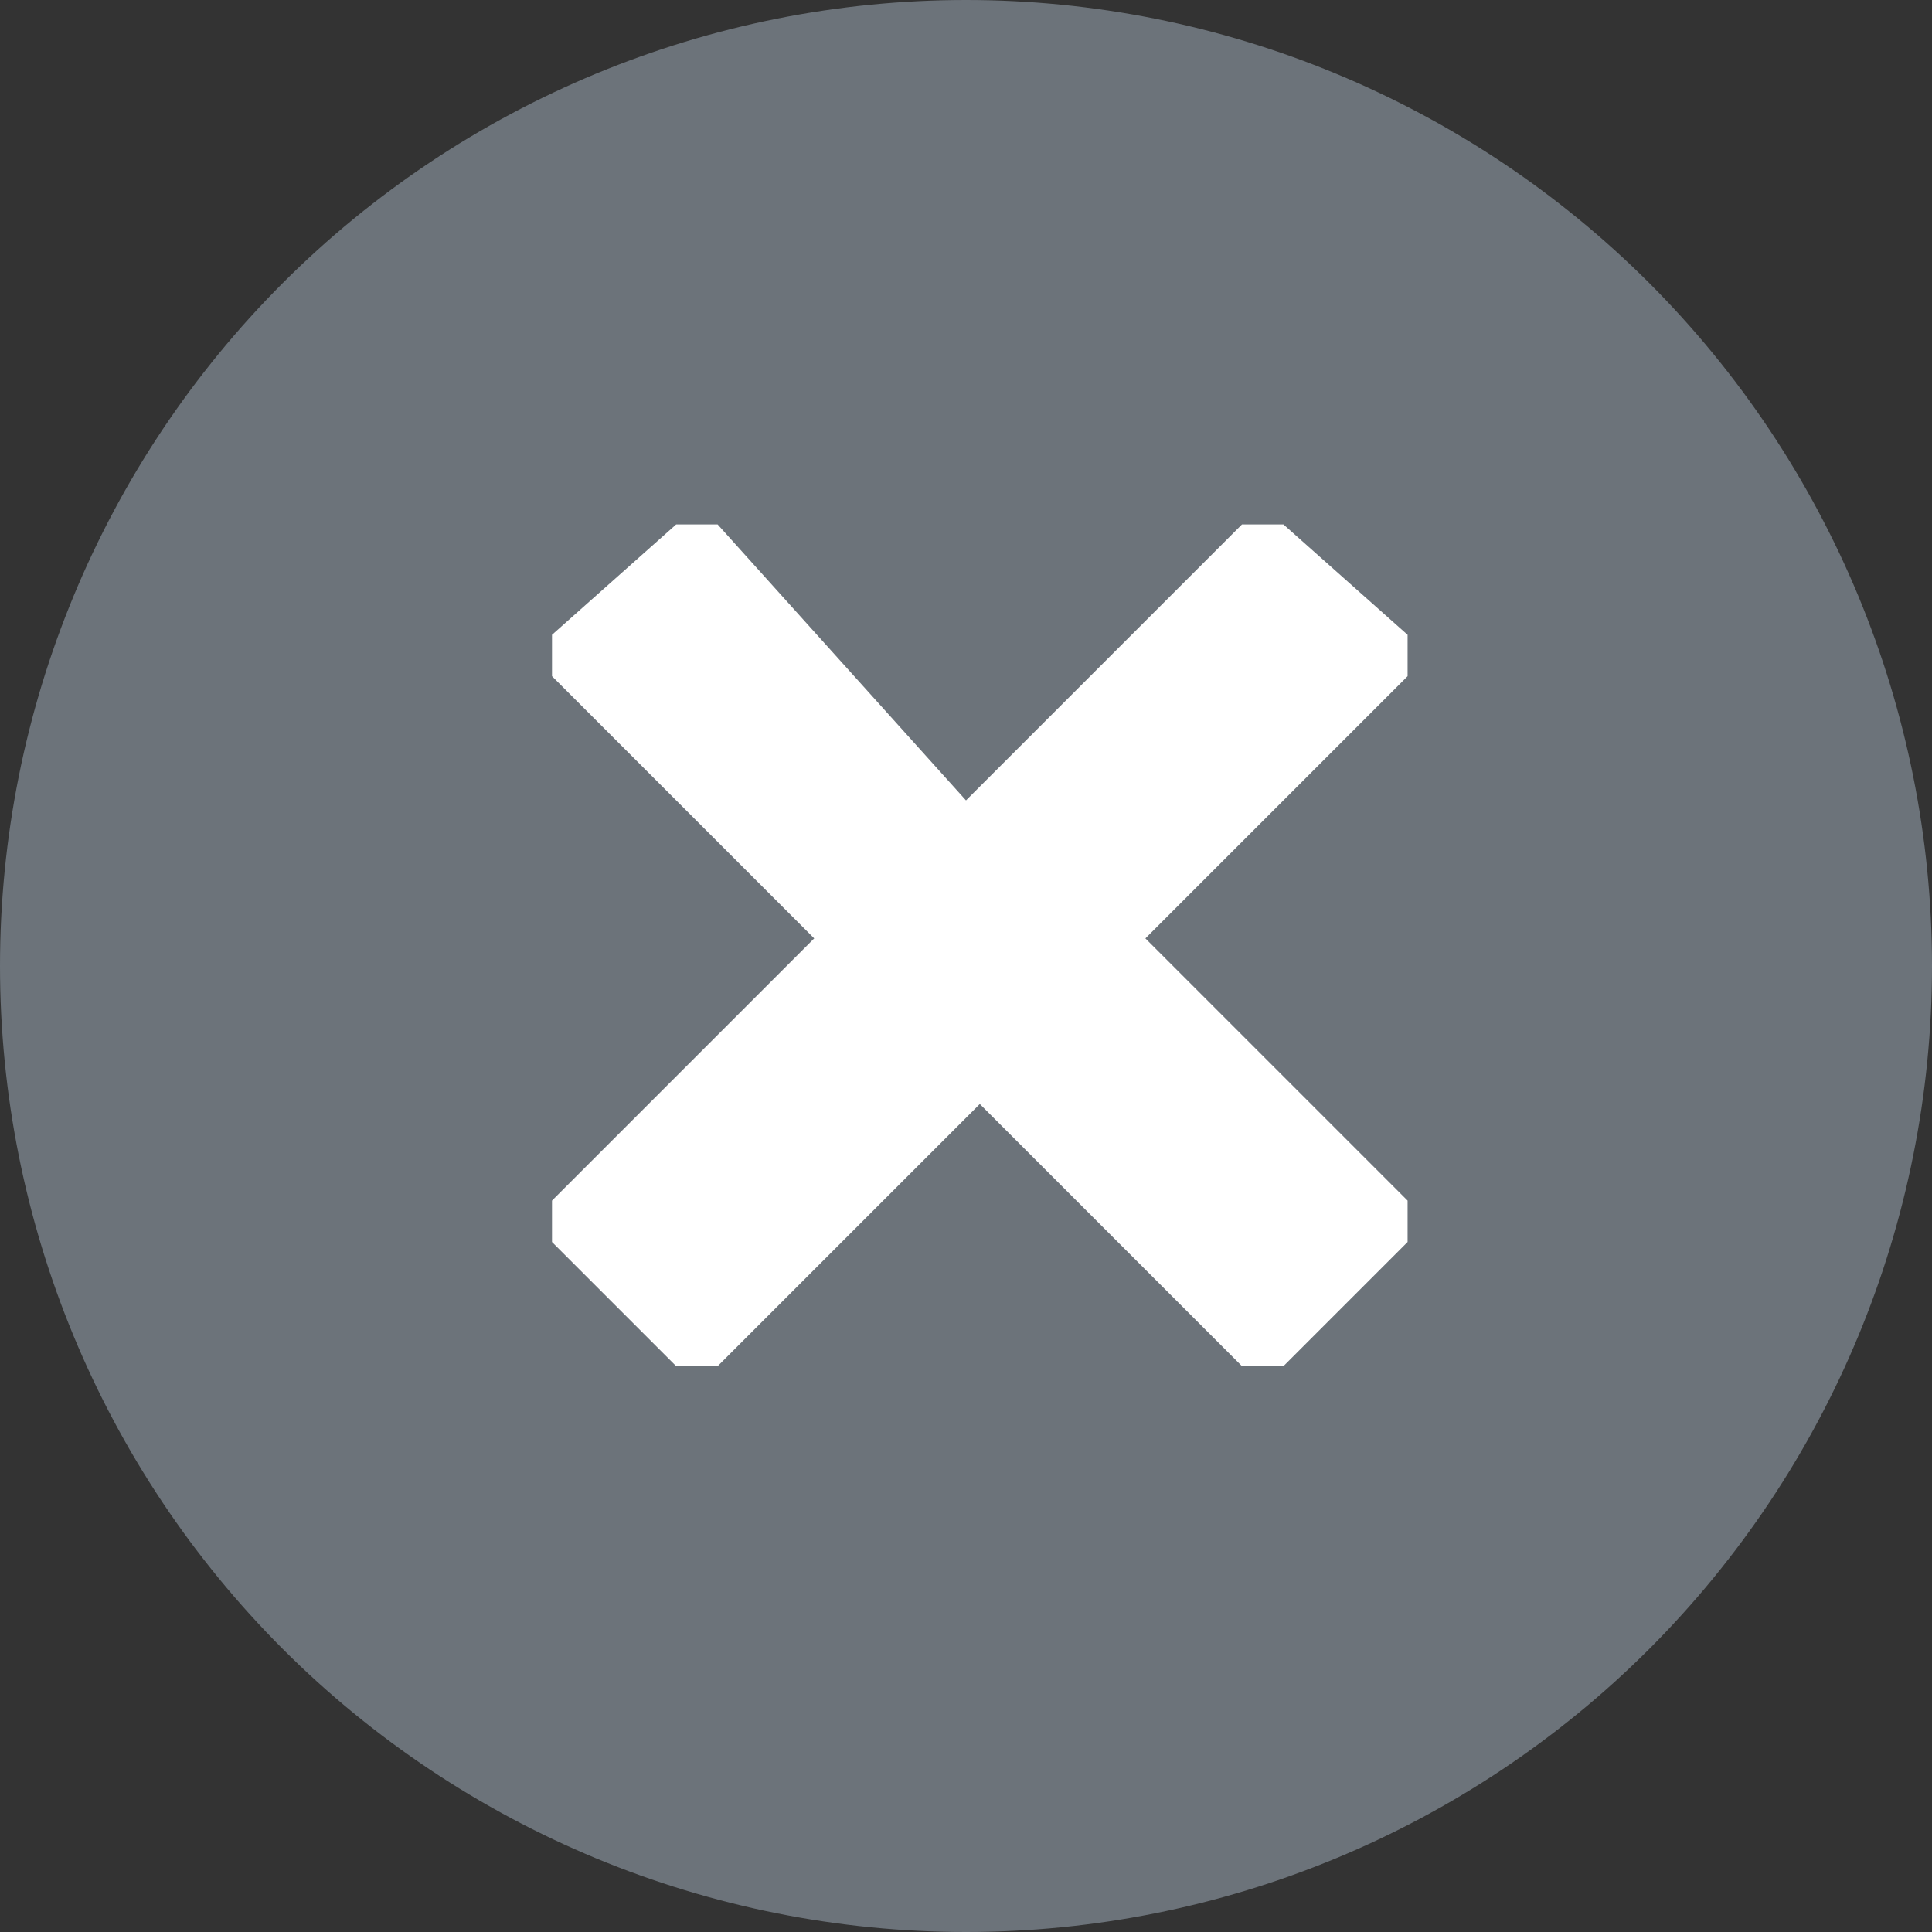<svg width="14" height="14" viewBox="0 0 14 14" fill="none" xmlns="http://www.w3.org/2000/svg">
<rect x="0" y="0" width="14" height="14" fill="#333333" stroke="none"/>
<path d="M7 14C8.857 14 10.637 13.262 11.95 11.95C13.262 10.637 14 8.857 14 7C14 5.143 13.262 3.363 11.95 2.05C10.637 0.738 8.857 0 7 0C5.143 0 3.363 0.738 2.05 2.05C0.737 3.363 0 5.143 0 7C0 8.857 0.737 10.637 2.05 11.95C3.363 13.262 5.143 14 7 14Z" fill="#6C737A"/>
<path d="M10.2 8.7L8.3 6.8L10.2 4.9V4.6L9.3 3.8H9L7 5.8L5.2 3.8H4.9L4 4.6V4.9L5.9 6.8L4 8.7V9L4.9 9.9H5.2L7.1 8L9 9.9H9.3L10.2 9" fill="white"/>
</svg>
